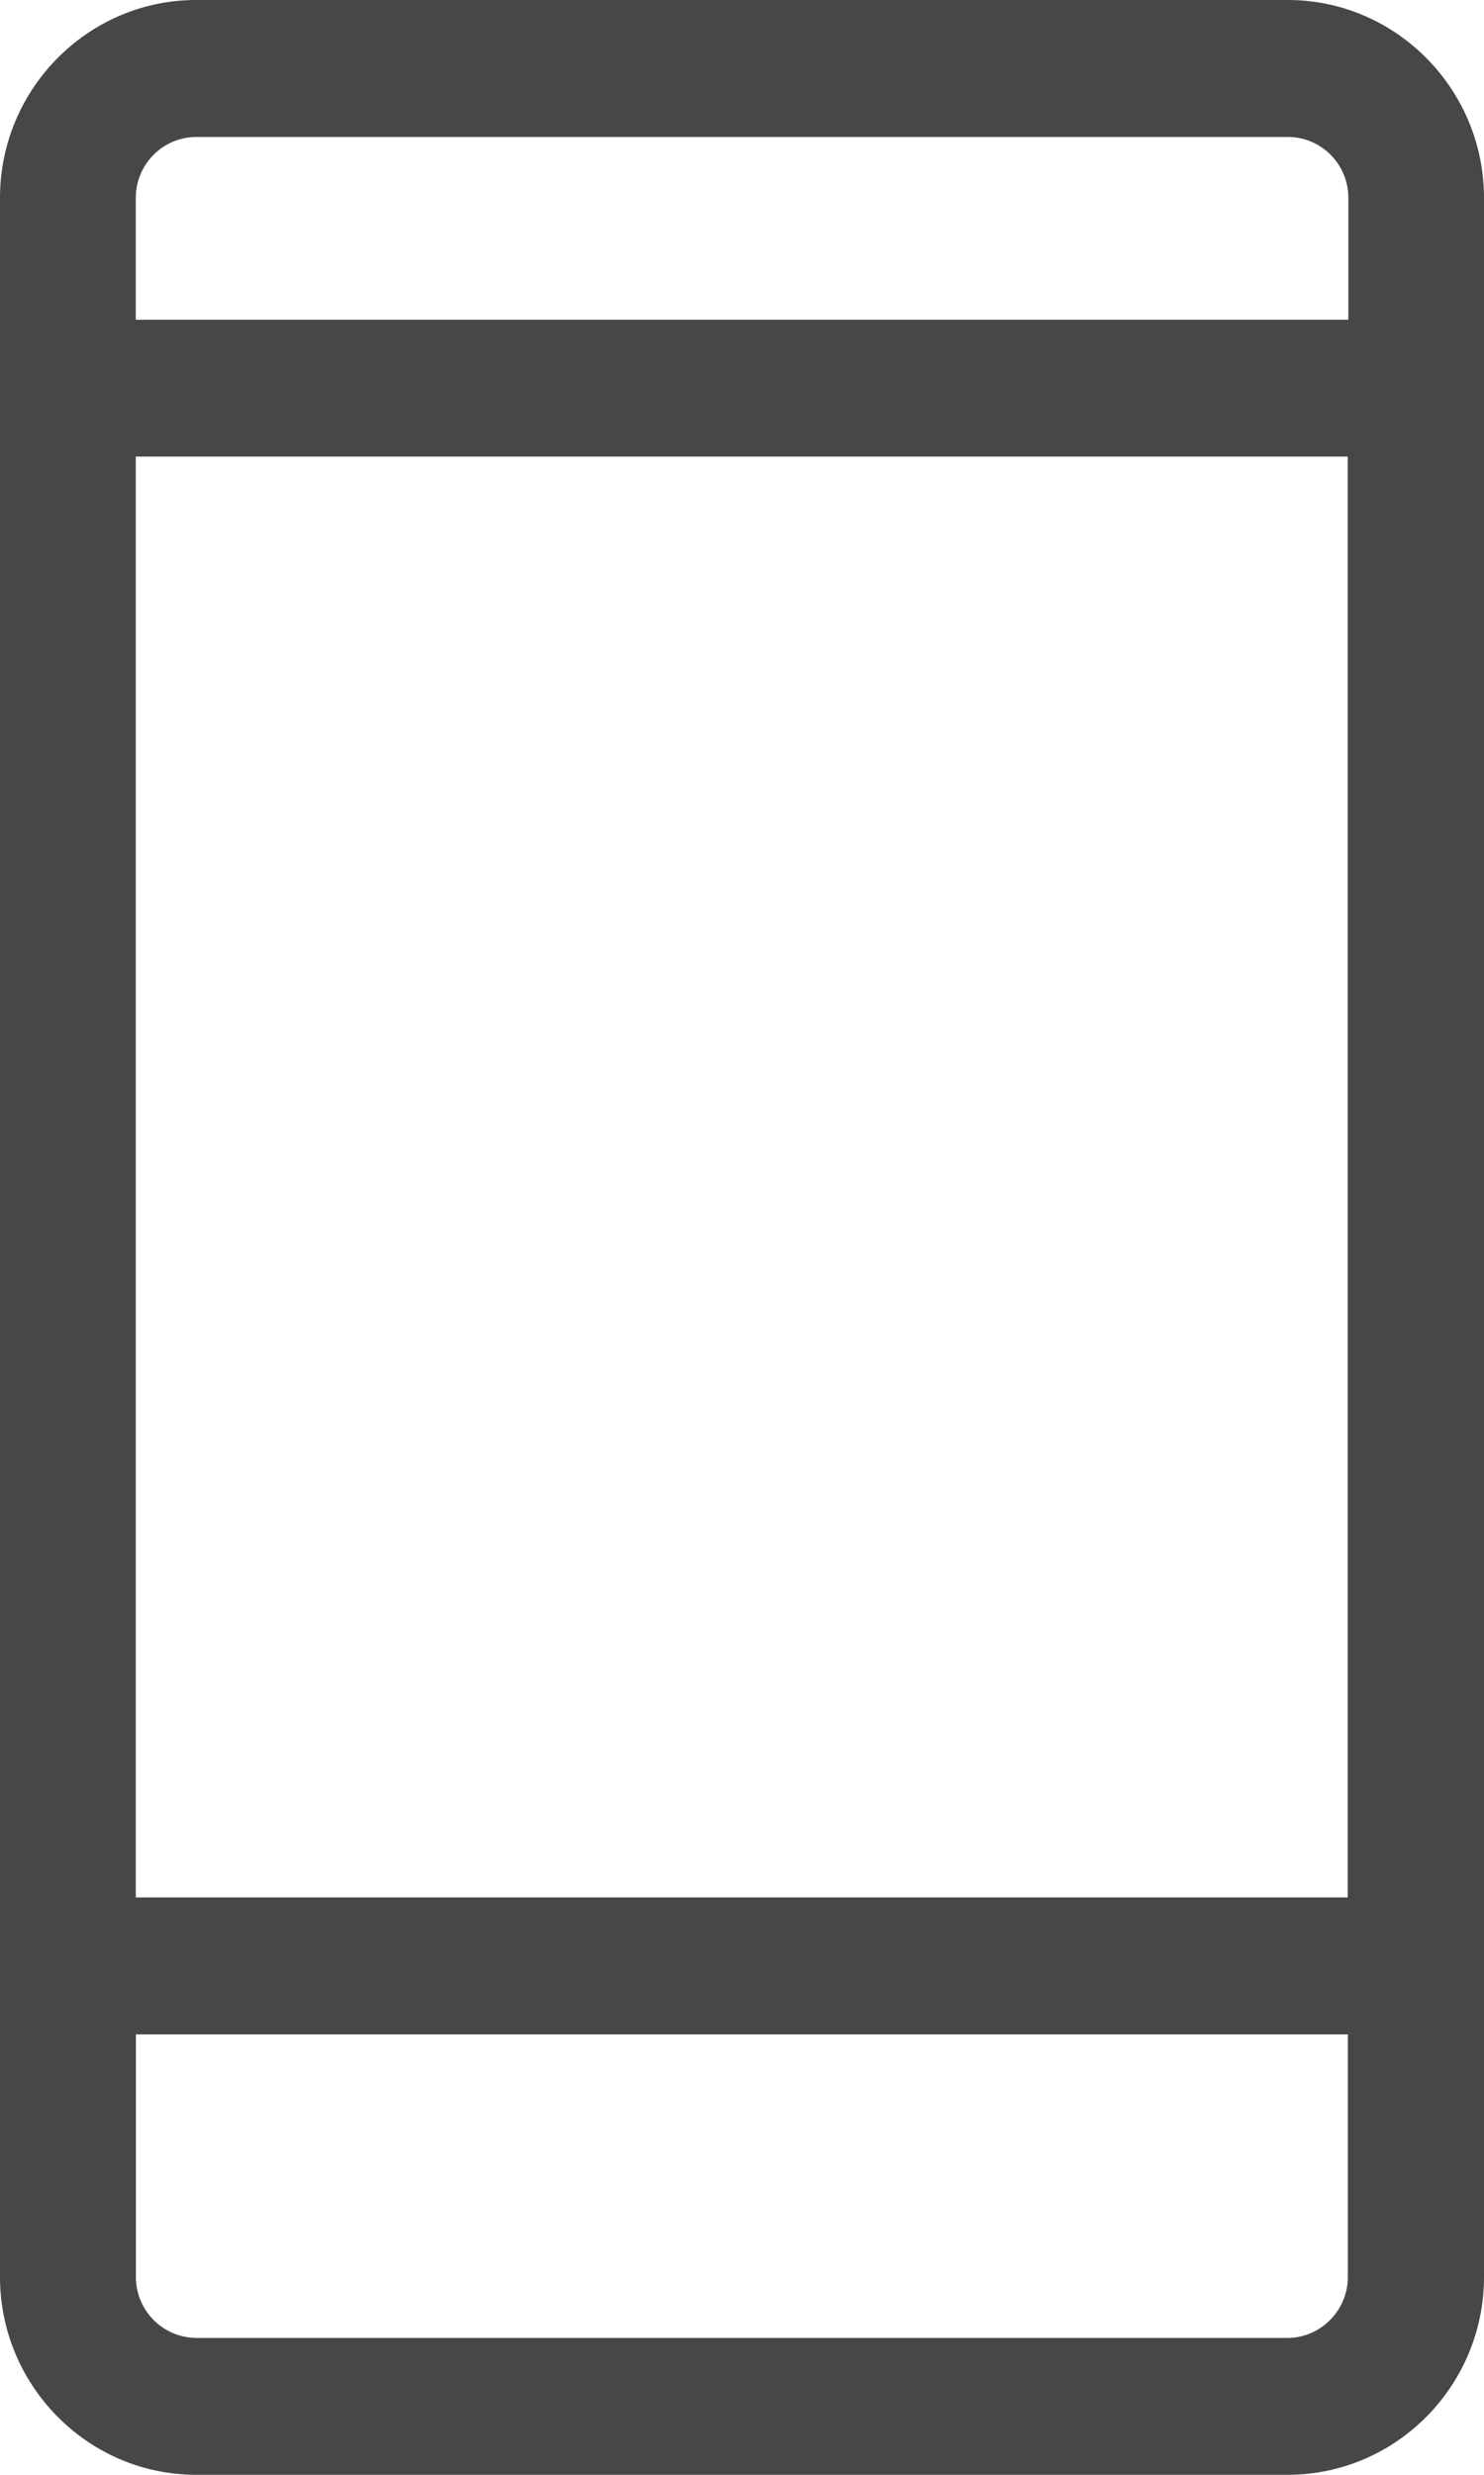 <svg xmlns="http://www.w3.org/2000/svg" width="12" height="20" viewBox="0 0 12 20">
    <path fill="#474747" fill-rule="evenodd" d="M1.587 20h8.826c.874 0 1.587-.718 1.587-1.599V1.6C12 .719 11.287 0 10.413 0H1.587C.713 0 0 .718 0 1.599V18.4C0 19.282.713 20 1.587 20zm-.489-4.666h9.8V3.69h-9.8v11.644zm9.31 3.56H1.588a.492.492 0 0 1-.489-.493v-1.96h9.8v1.96c0 .271-.22.493-.49.493zM1.588 1.107h8.826c.27 0 .489.22.489.492v.985H1.098v-.985c0-.271.22-.492.489-.492z"/>
</svg>
